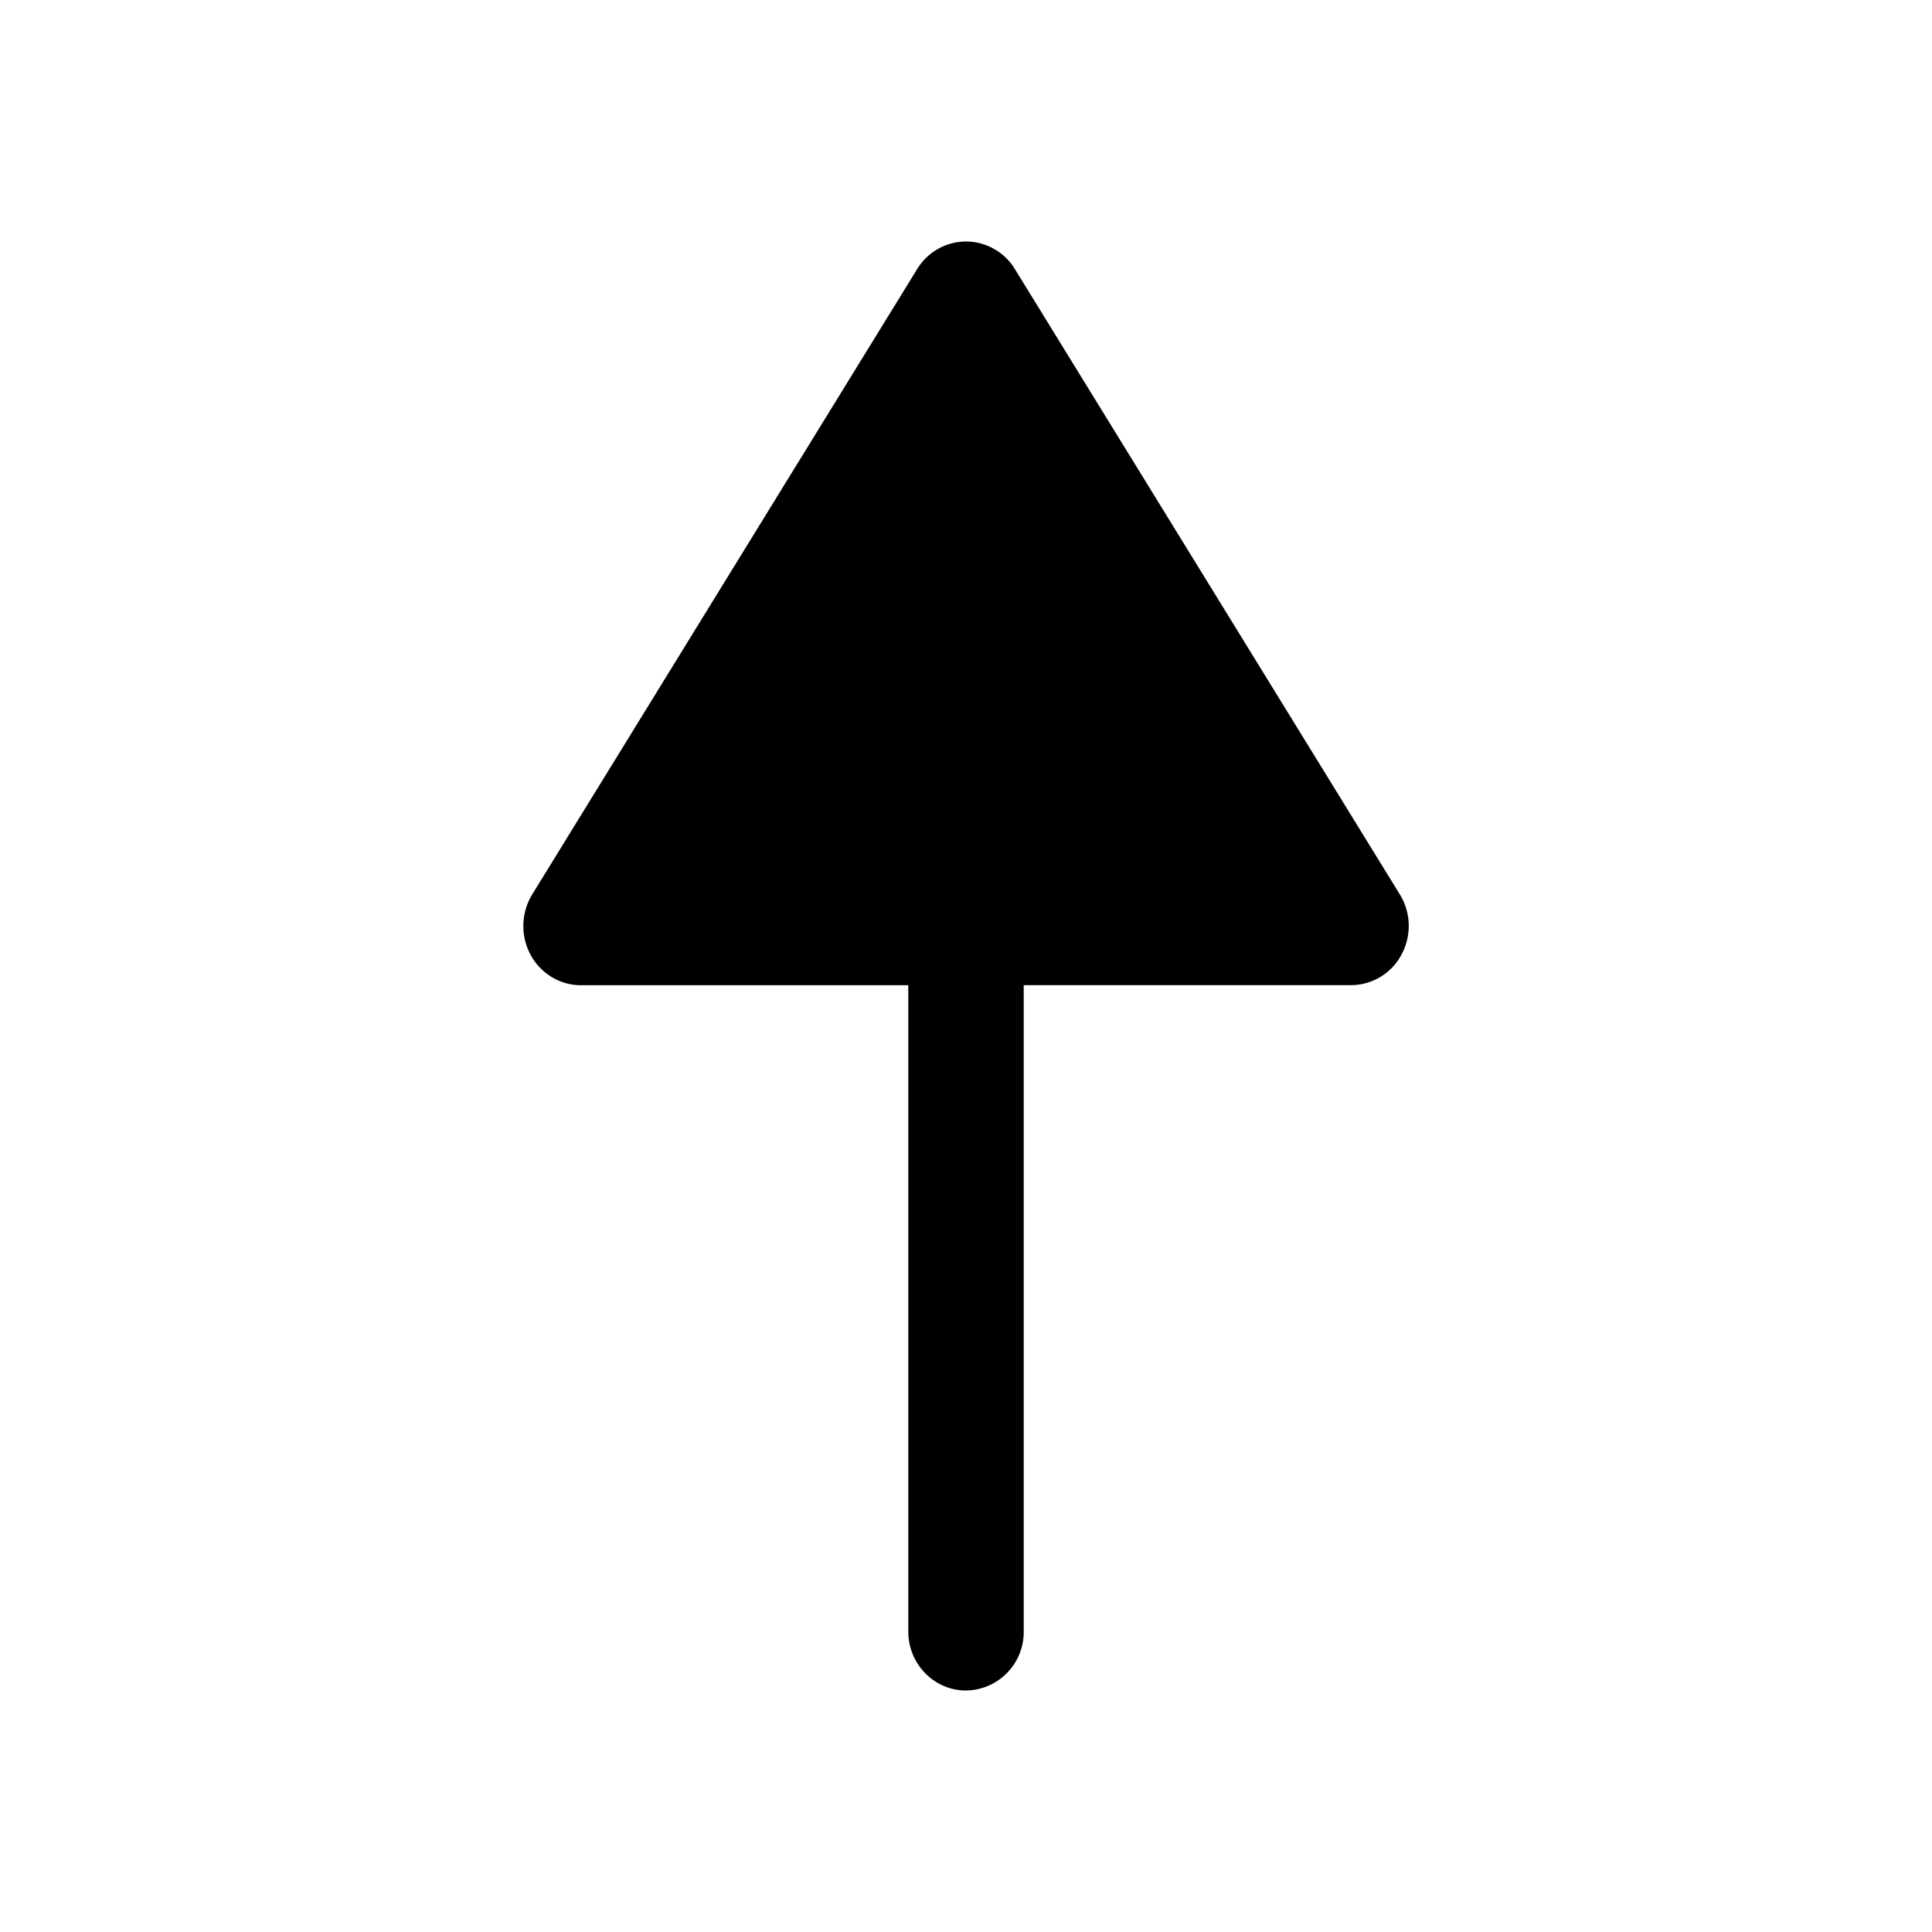 <svg viewBox="0 0 24 24" xmlns="http://www.w3.org/2000/svg" focusable="false">
  <path d="M6.59 11.859c.126.234.366.38.627.38h4.066v8.027c0 .405.321.734.717.734a.726.726 0 00.717-.734v-8.028h4.066a.712.712 0 00.627-.38.748.748 0 00-.02-.746l-4.783-7.77A.714.714 0 0012 3a.714.714 0 00-.607.343l-4.783 7.77a.755.755 0 00-.02.746"/>
</svg>
